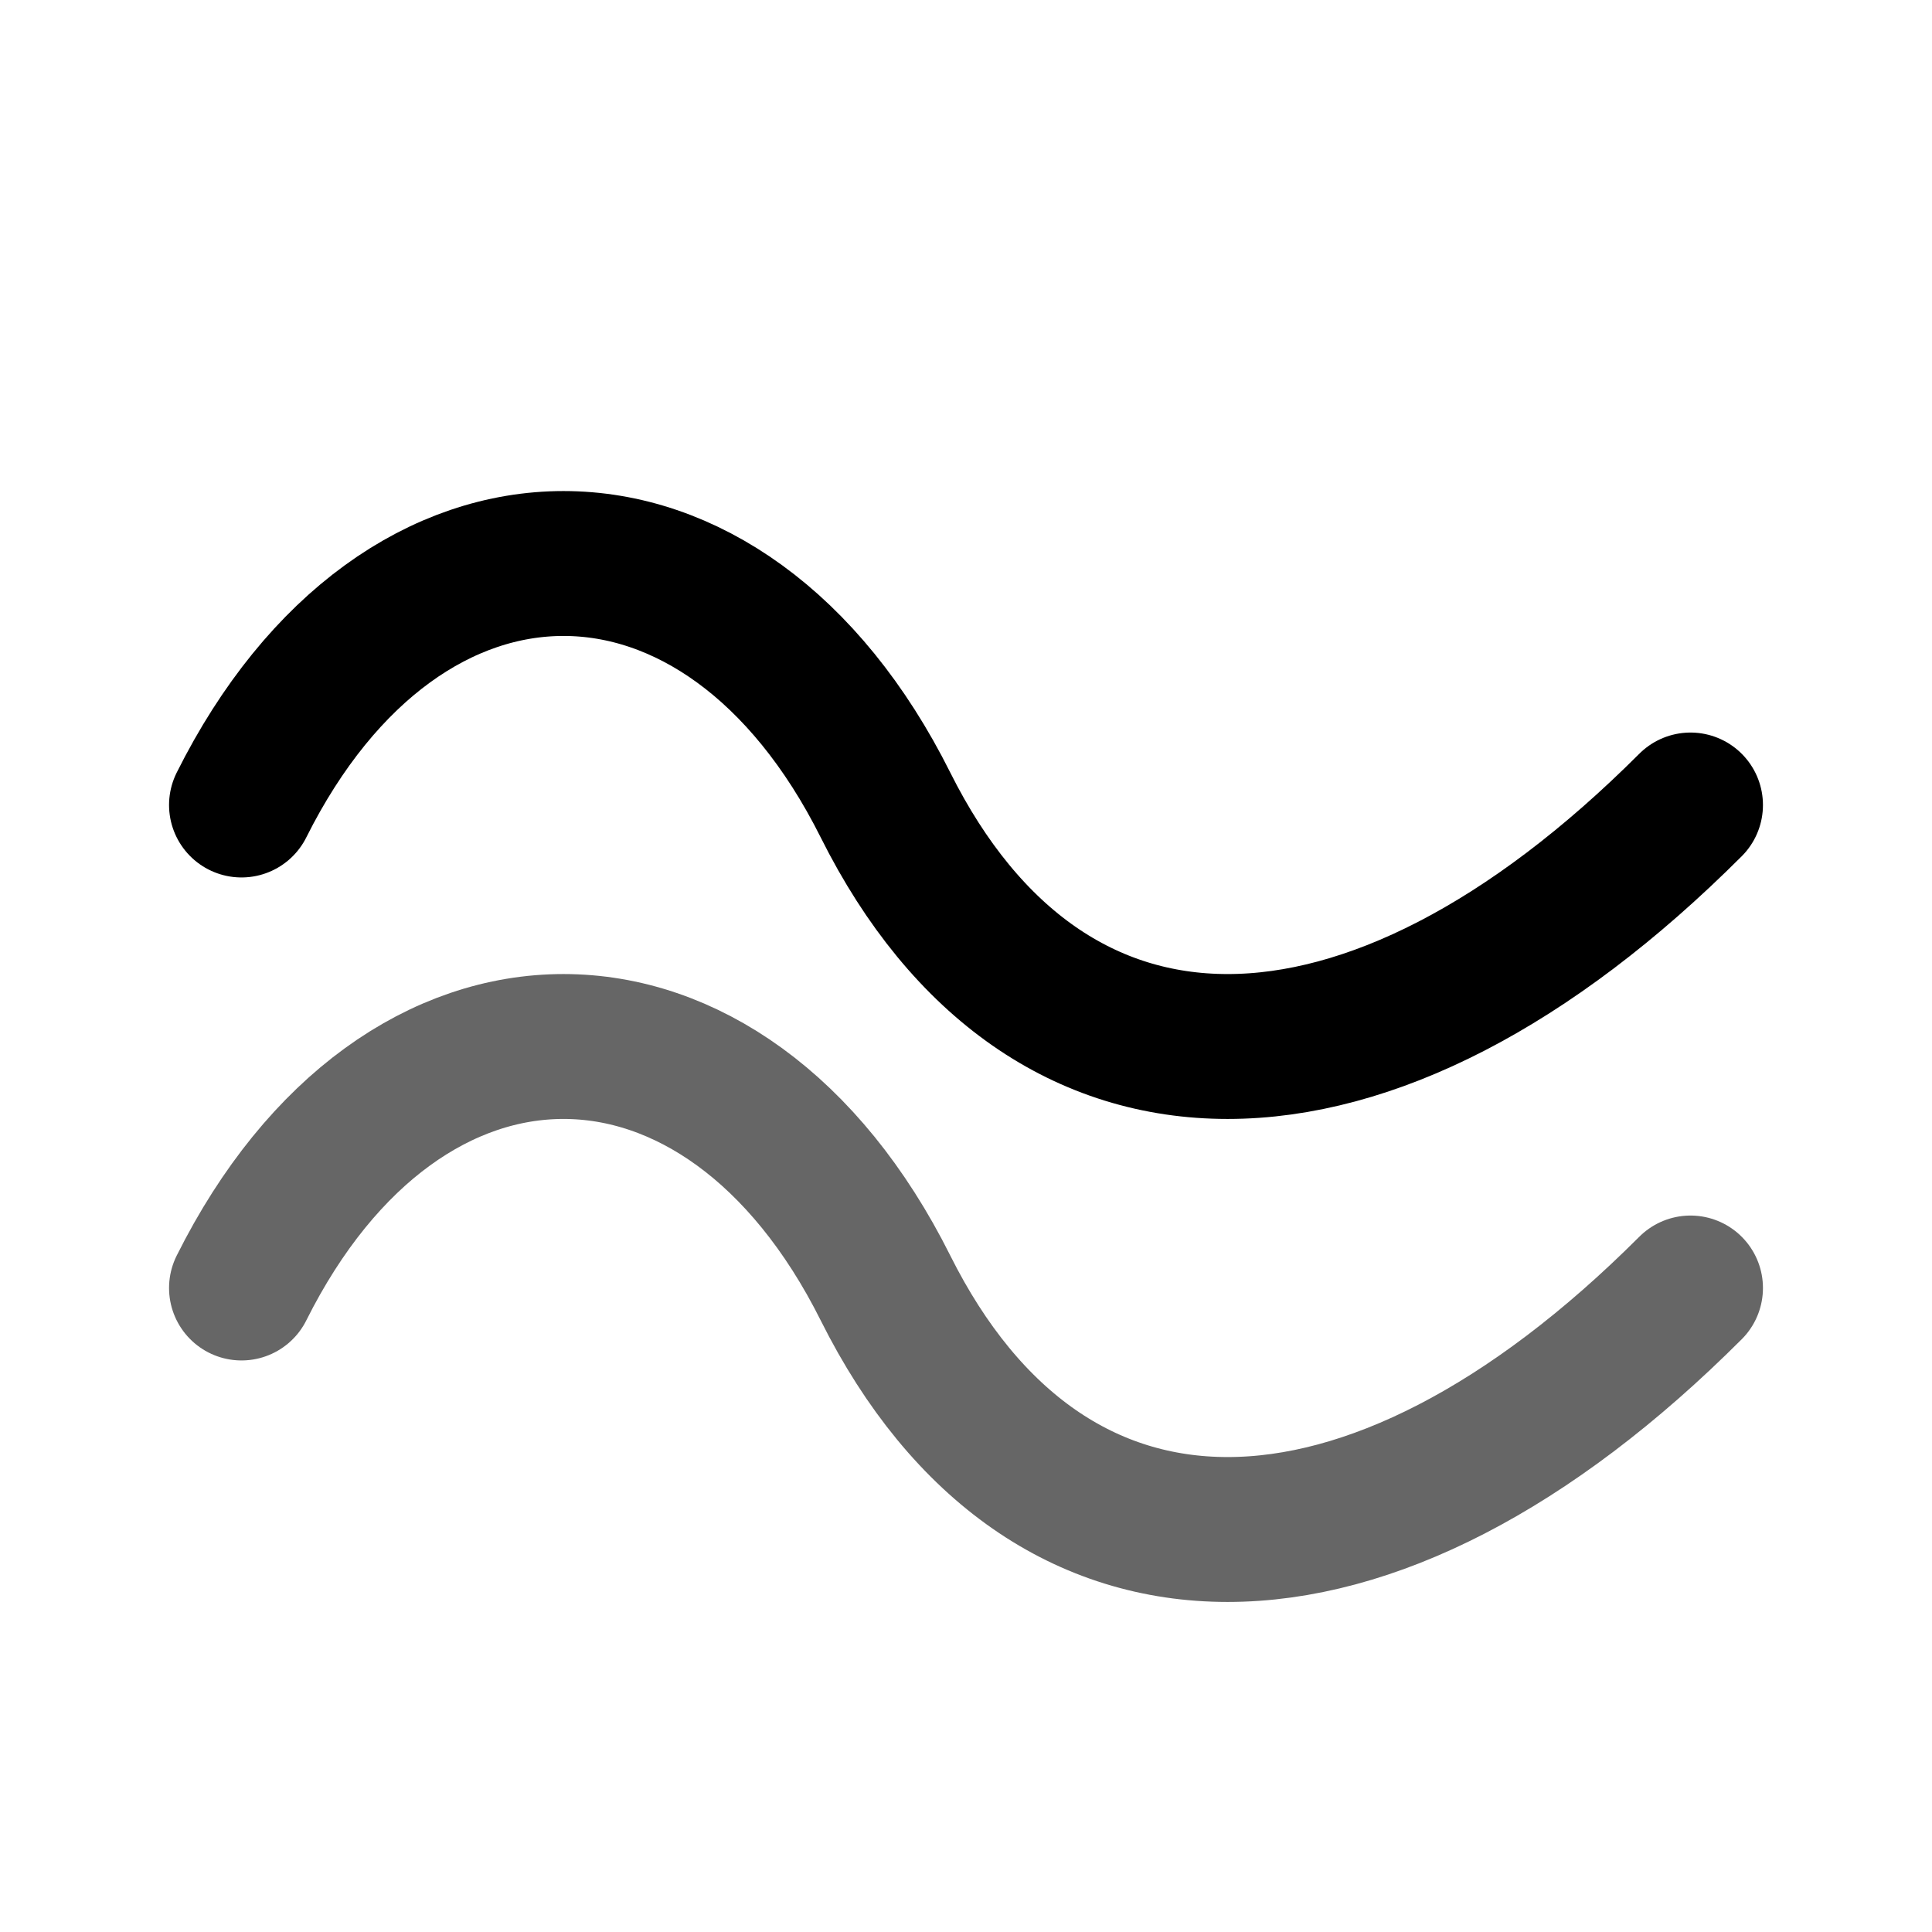 <svg xmlns="http://www.w3.org/2000/svg" viewBox="0 0 24 24" width="24" height="24" fill="none" stroke="currentColor" stroke-width="1.8" stroke-linecap="round" stroke-linejoin="round">
  <path d="M3 10c2-4 6-4 8 0 2 4 6 4 10 0"/>
  <path d="M3 16c2-4 6-4 8 0 2 4 6 4 10 0" opacity=".6"/>
</svg>
